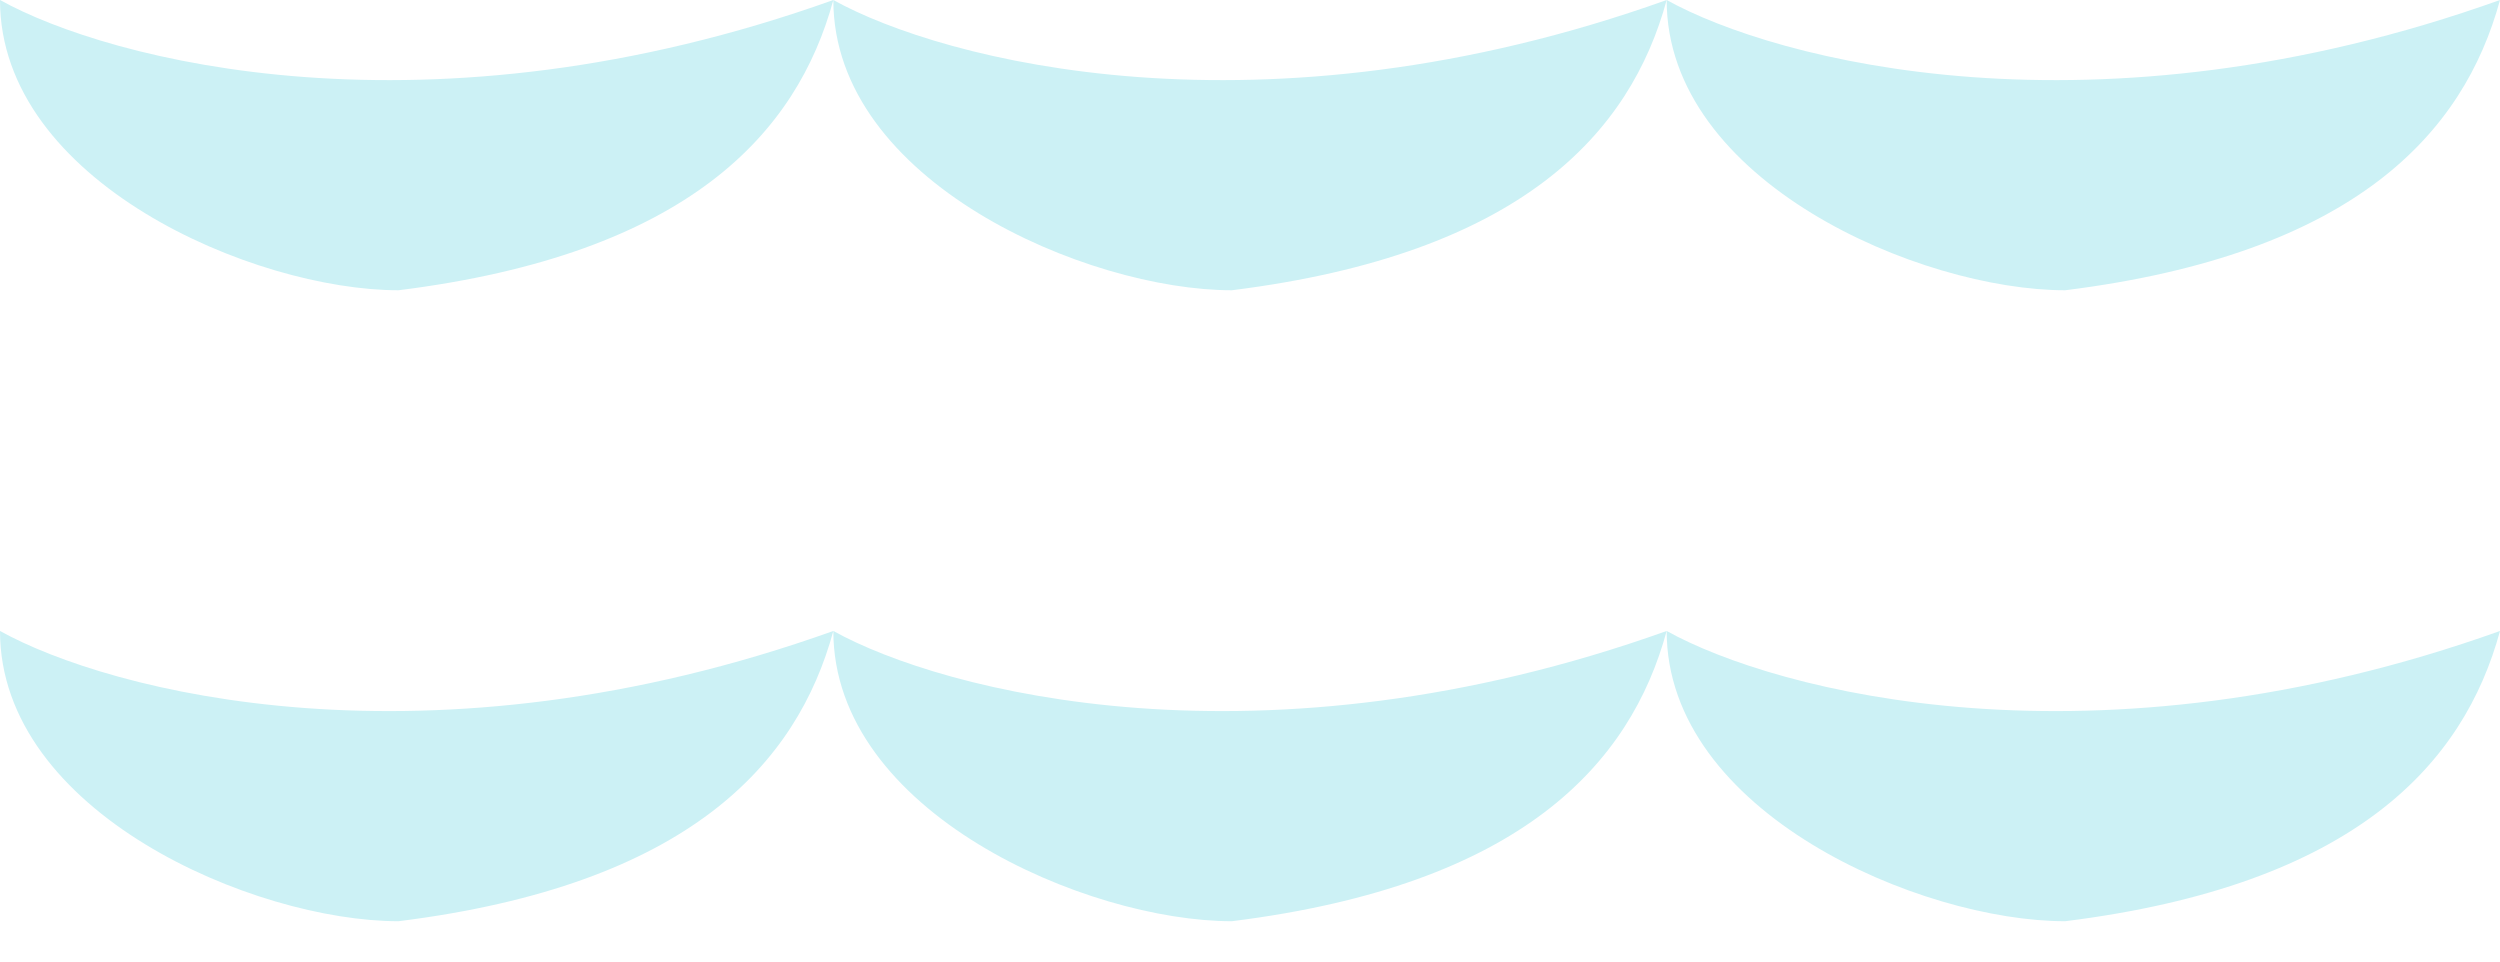 <svg width="39" height="15" viewBox="0 0 39 15" fill="none" xmlns="http://www.w3.org/2000/svg">
<path d="M13 0C6.67 2.264 1.696 0.943 0 0C0 2.83 3.957 4.528 6.217 4.528C10.739 3.962 12.435 2.075 13 0Z" fill="#CCF1F5"/>
<path d="M13 9.843C6.67 12.107 1.696 10.786 0 9.843C0 12.673 3.957 14.371 6.217 14.371C10.739 13.805 12.435 11.918 13 9.843Z" fill="#CCF1F5"/>
<path d="M26 0C19.67 2.264 14.696 0.943 13 0C13 2.83 16.956 4.528 19.217 4.528C23.739 3.962 25.435 2.075 26 0Z" fill="#CCF1F5"/>
<path d="M26 9.843C19.67 12.107 14.696 10.786 13 9.843C13 12.673 16.956 14.371 19.217 14.371C23.739 13.805 25.435 11.918 26 9.843Z" fill="#CCF1F5"/>
<path d="M39 0C32.67 2.264 27.696 0.943 26 0C26 2.83 29.956 4.528 32.217 4.528C36.739 3.962 38.435 2.075 39 0Z" fill="#CCF1F5"/>
<path d="M39 9.843C32.67 12.107 27.696 10.786 26 9.843C26 12.673 29.956 14.371 32.217 14.371C36.739 13.805 38.435 11.918 39 9.843Z" fill="#CCF1F5"/>
</svg>
